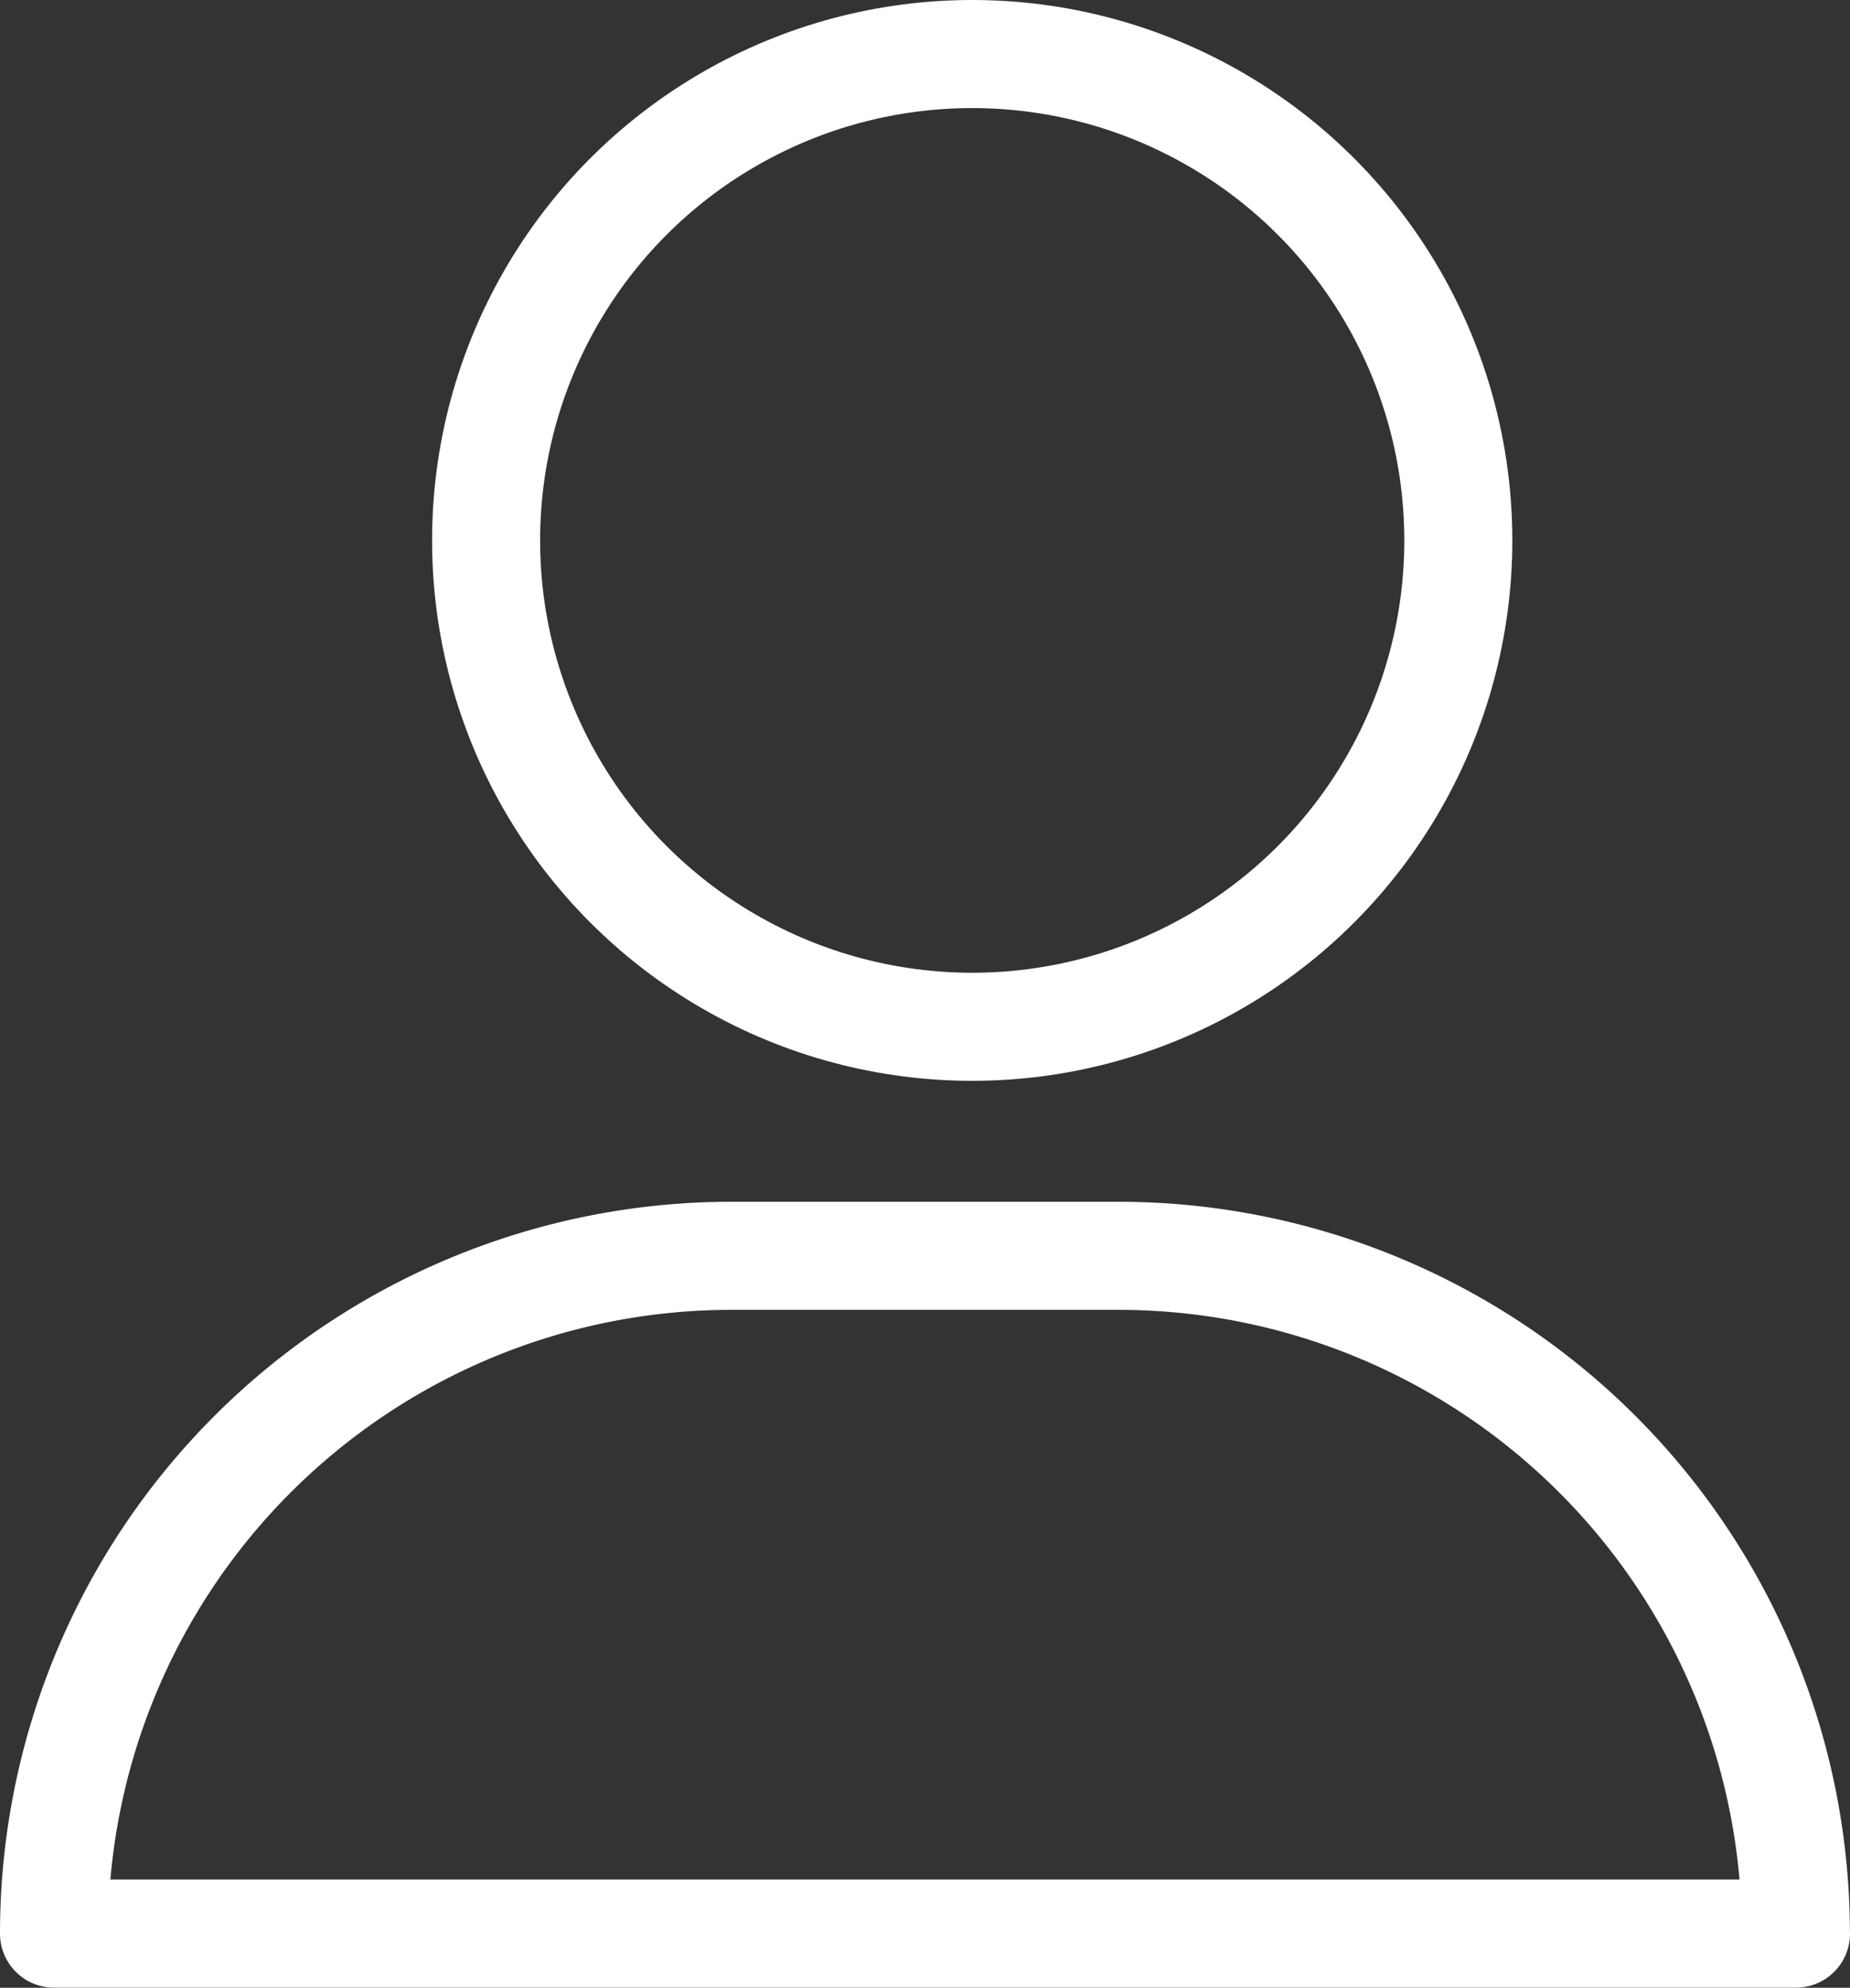 <svg xmlns="http://www.w3.org/2000/svg" width="17.126" height="18.391" viewBox="0 0 17.126 18.391"><rect x="0" y="0" width="17.126" height="18.391" fill="#333333" stroke="none"/><defs><style>.a{fill:none;stroke:#fff;stroke-linecap:round;stroke-linejoin:round;}</style></defs><g transform="translate(0.5 -0.5)"><circle class="a" cx="4.5" cy="4.5" r="4.5" transform="translate(4 1)"/><path class="a" d="M304.626,934.771H288.5a6.271,6.271,0,0,1,6.271-6.271h3.583a6.271,6.271,0,0,1,6.271,6.271Z" transform="translate(-288.5 -916.381)"/></g></svg>